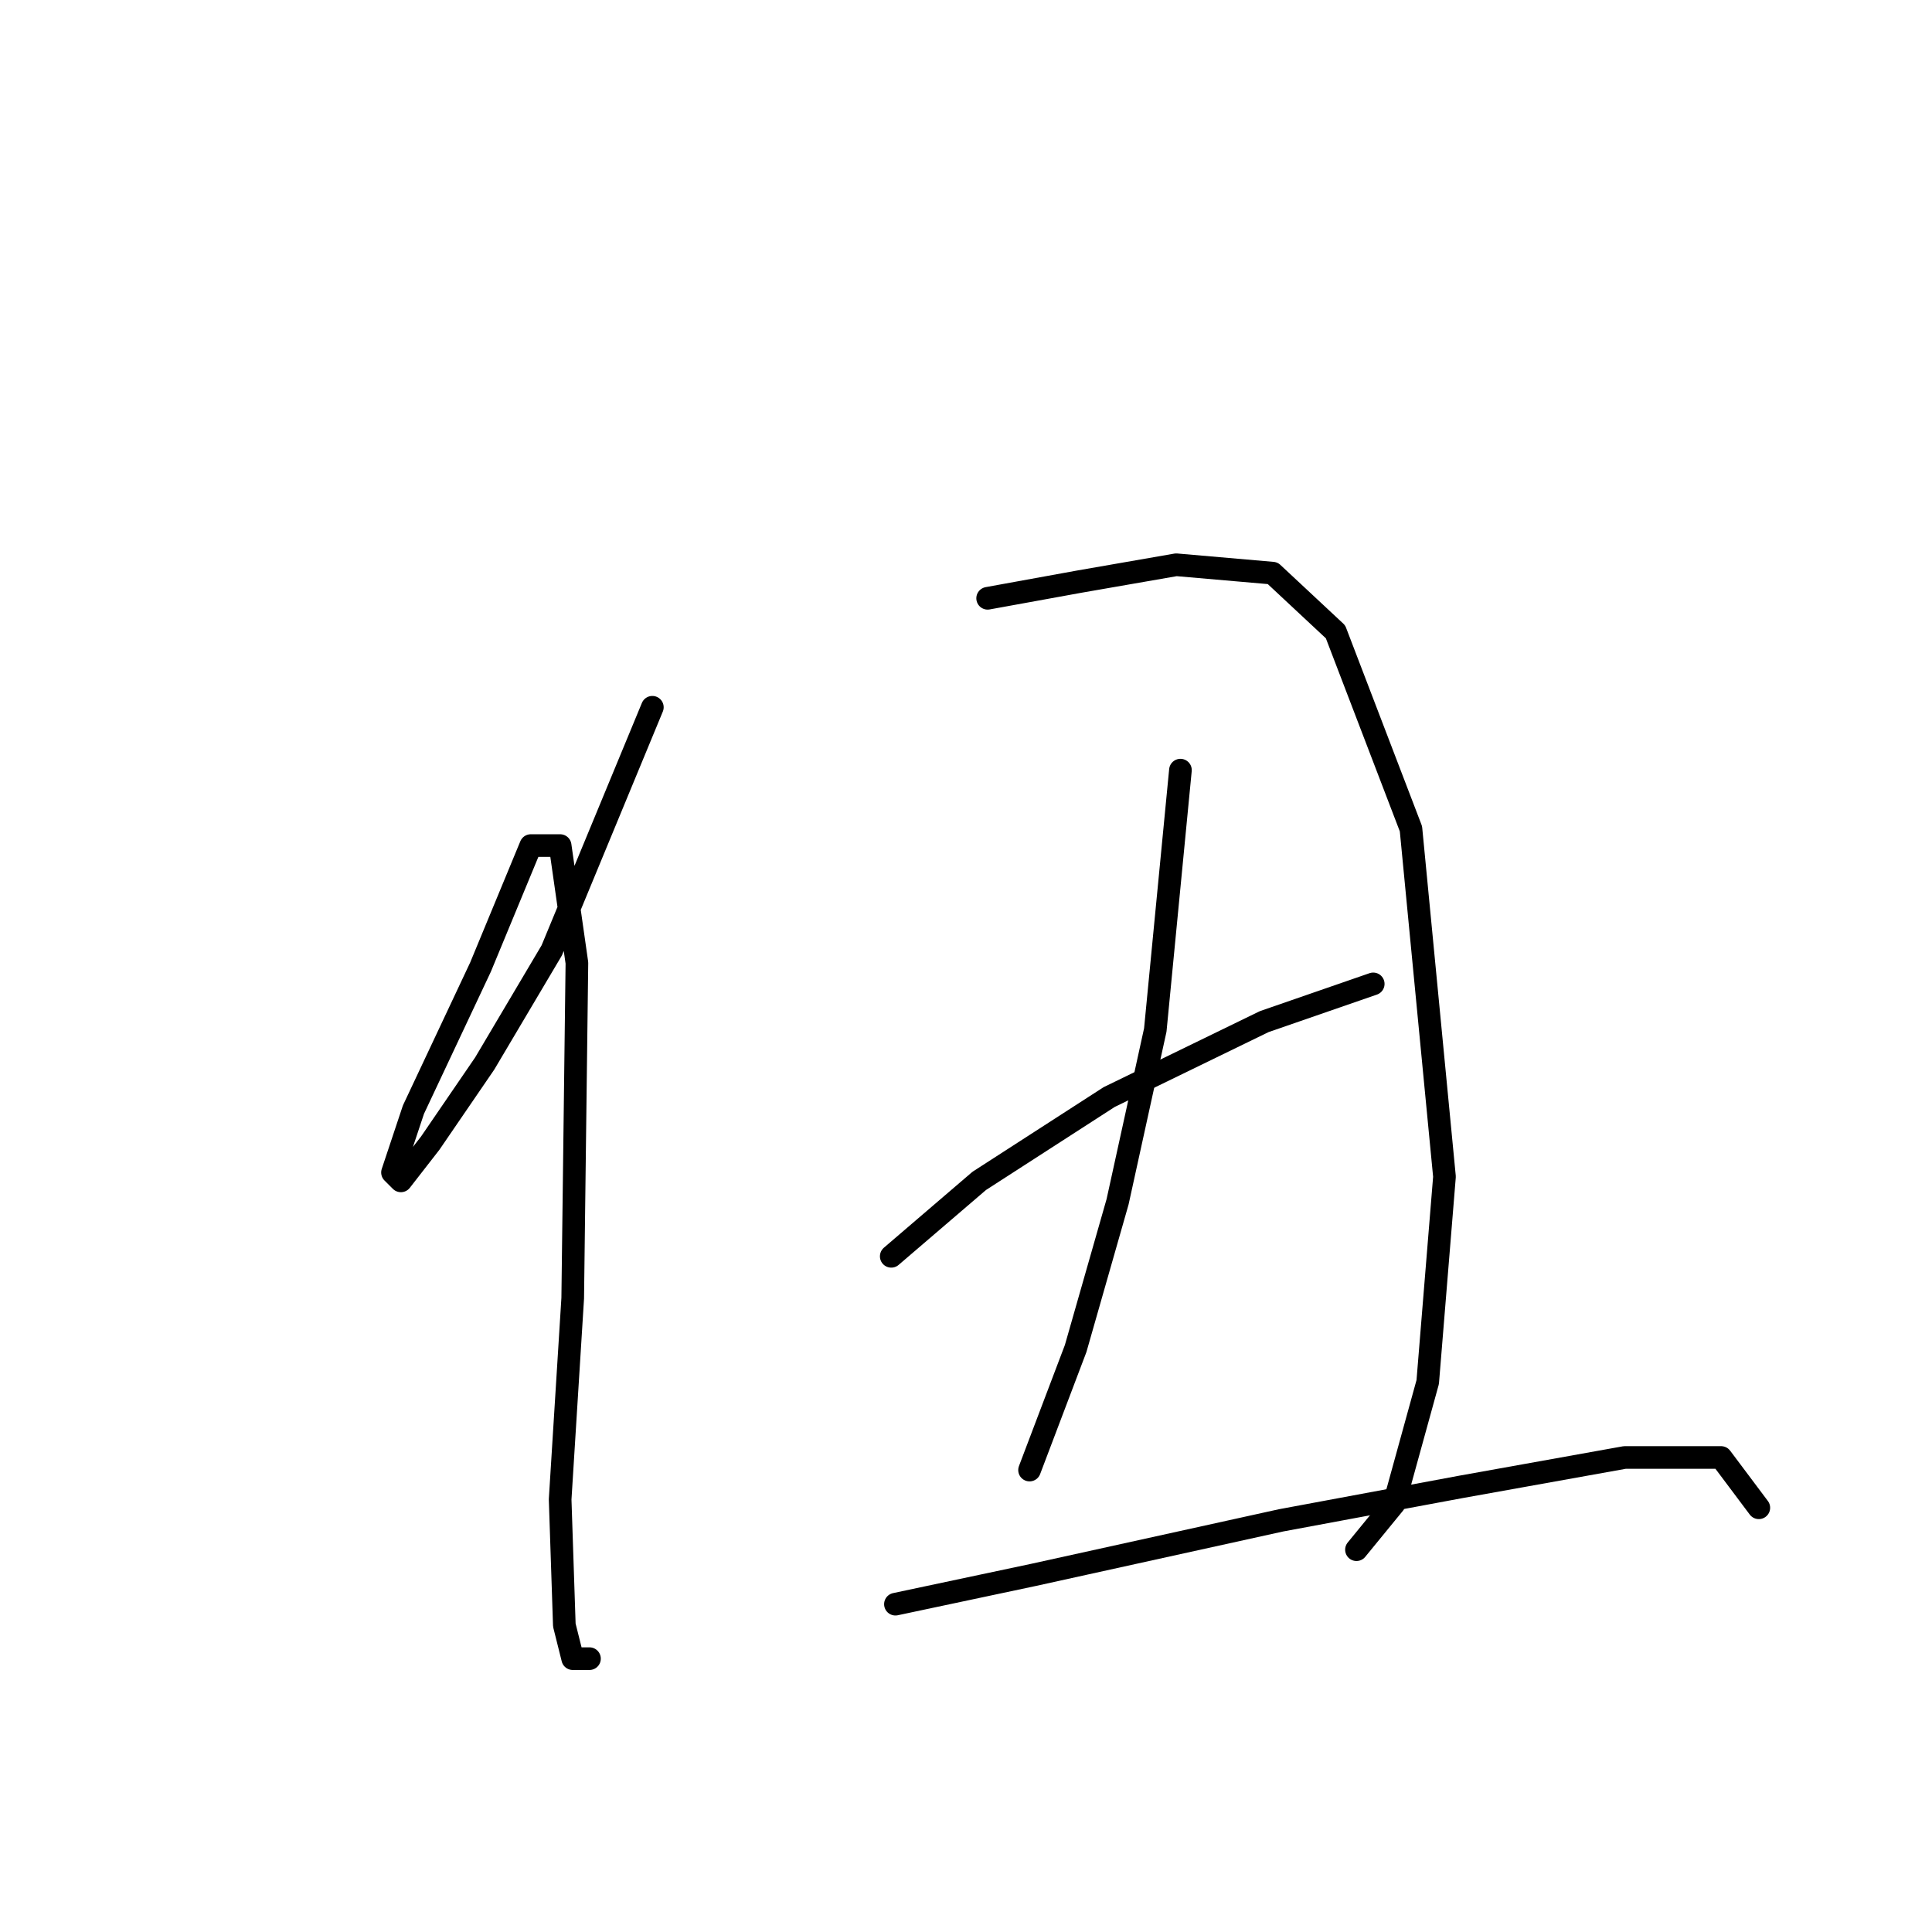<?xml version="1.0" standalone="no"?>
    <svg width="256" height="256" xmlns="http://www.w3.org/2000/svg" version="1.1">
    <polyline stroke="black" stroke-width="3" stroke-linecap="round" fill="transparent" stroke-linejoin="round" points="86.44 93.716 73.111 125.927 64.226 140.921 57.006 151.473 53.119 156.471 52.008 155.361 54.785 147.03 63.67 128.148 70.334 112.043 74.222 112.043 76.443 127.593 75.888 172.021 74.222 198.678 74.777 215.339 75.888 219.781 78.109 219.781 78.109 219.781 " />
        <polyline stroke="black" stroke-width="3" stroke-linecap="round" fill="transparent" stroke-linejoin="round" points="130.868 79.277 143.086 77.056 155.859 74.834 168.632 75.945 176.962 83.72 186.958 109.822 191.401 155.916 189.18 183.128 184.737 199.233 179.739 205.342 179.739 205.342 " />
        <polyline stroke="black" stroke-width="3" stroke-linecap="round" fill="transparent" stroke-linejoin="round" points="156.414 102.047 153.082 136.479 148.084 159.248 142.53 178.685 136.421 194.791 136.421 194.791 " />
        <polyline stroke="black" stroke-width="3" stroke-linecap="round" fill="transparent" stroke-linejoin="round" points="118.095 166.468 129.757 156.471 146.973 145.364 167.521 135.368 181.96 130.37 181.96 130.37 " />
        <polyline stroke="black" stroke-width="3" stroke-linecap="round" fill="transparent" stroke-linejoin="round" points="118.65 212.562 136.977 208.674 169.743 201.455 193.623 197.012 215.281 193.125 228.055 193.125 233.053 199.789 233.053 199.789 " />
        </svg>